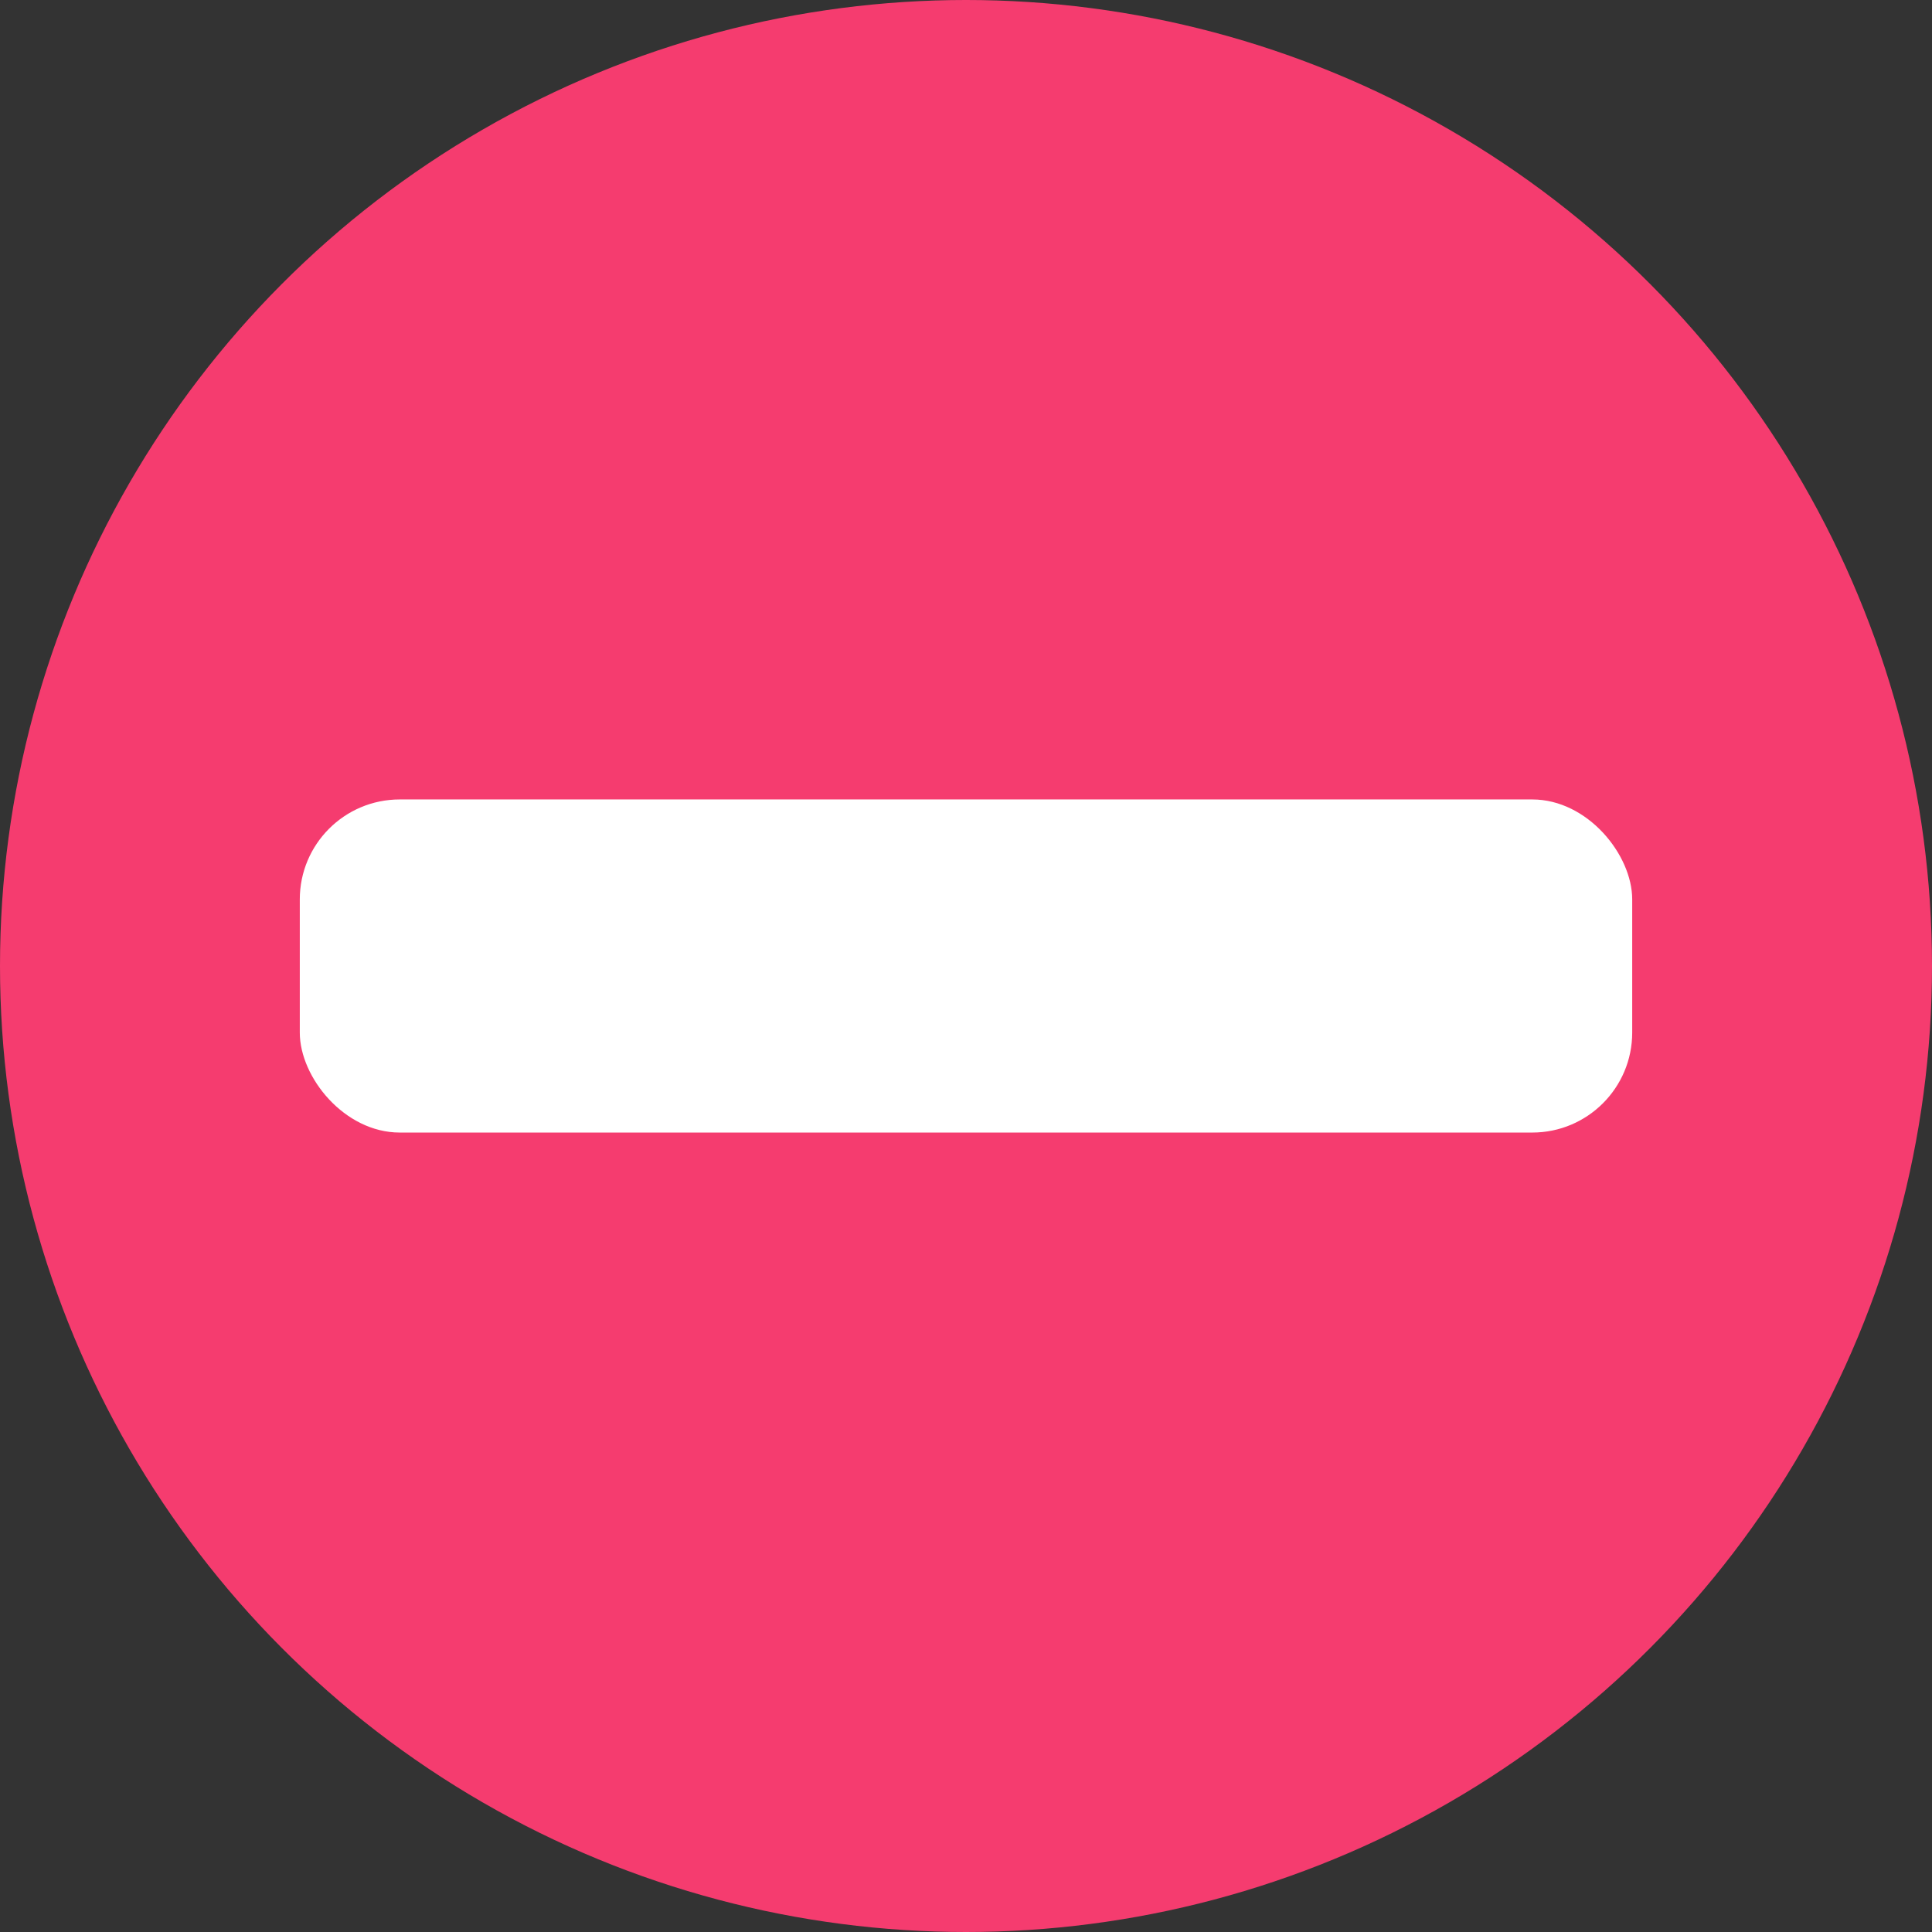 <svg xmlns="http://www.w3.org/2000/svg" width="58" height="58" viewBox="0 0 58 58">
  <rect x="0" y="0" width="58" height="58" fill="#333333" stroke="none"/>
  <g id="Сгруппировать_1441" data-name="Сгруппировать 1441" transform="translate(-703 -439)">
    <circle id="Эллипс_178" data-name="Эллипс 178" cx="29" cy="29" r="29" transform="translate(703 439)" fill="#f53c6f"/>
    <rect id="Прямоугольник_3819" data-name="Прямоугольник 3819" width="40" height="10" rx="3" transform="translate(712 463)" fill="#fff"/>
  </g>
</svg>
